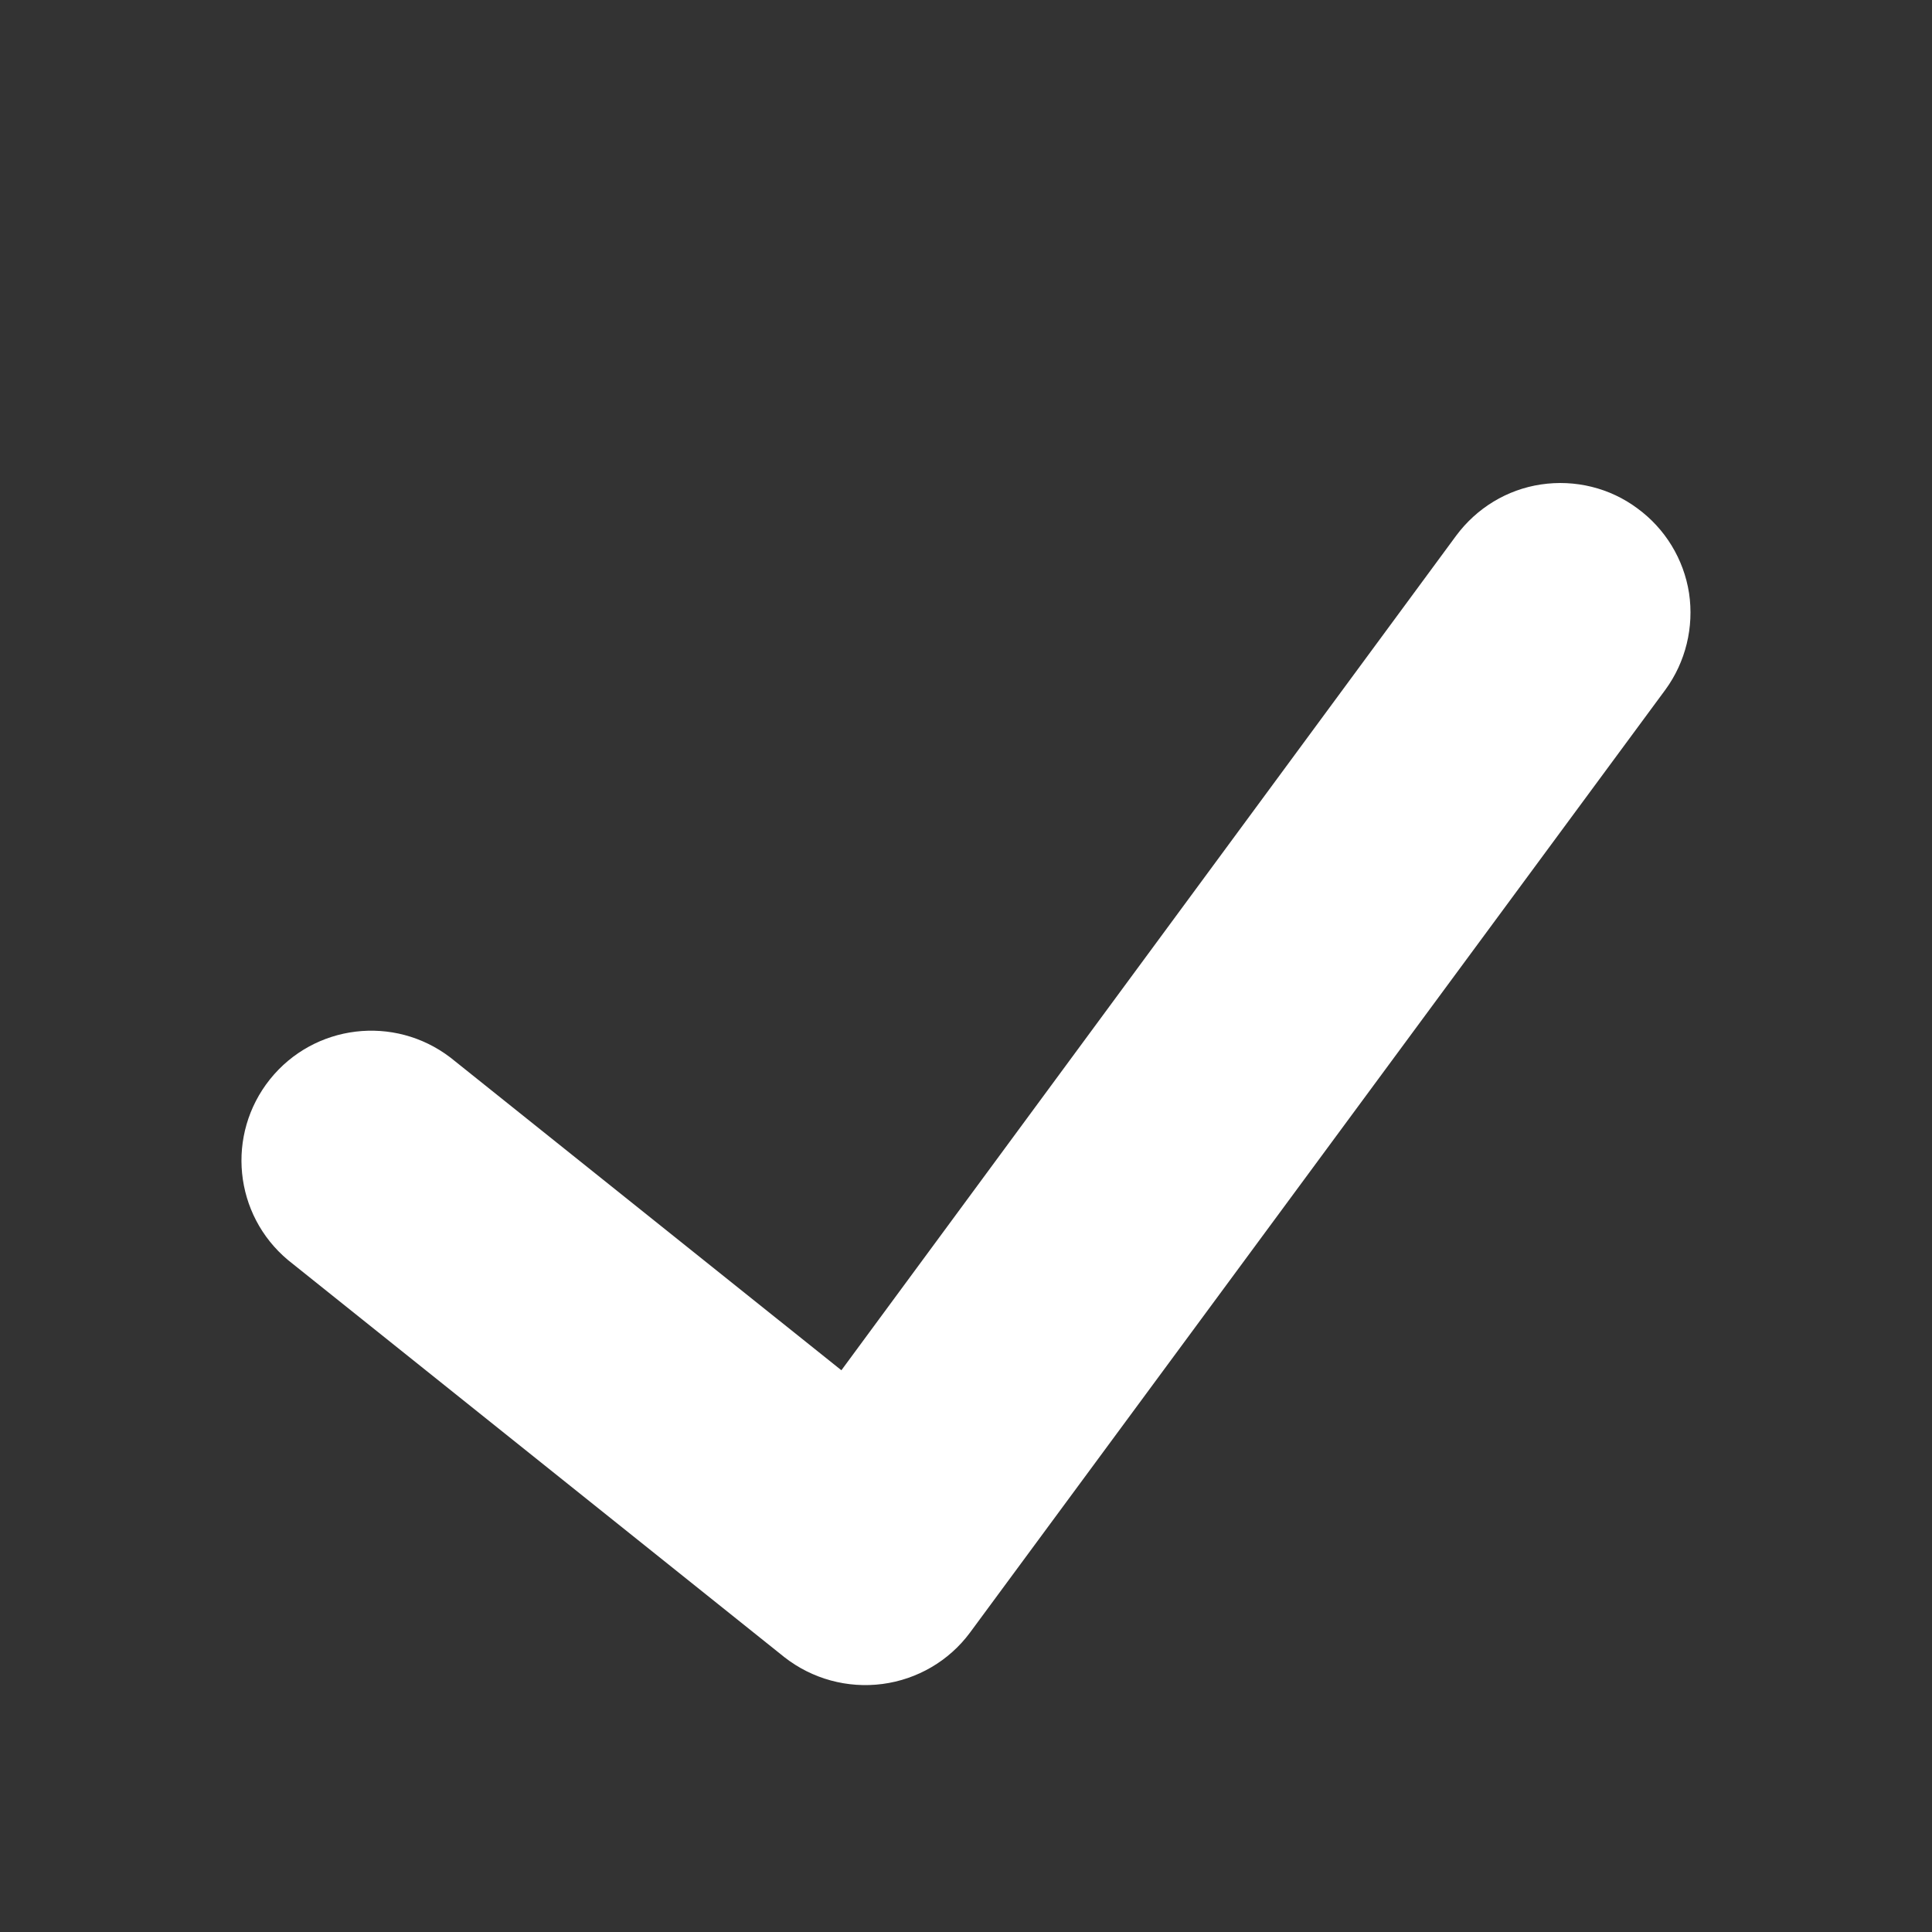 <svg viewBox="0 0 8 8" version="1.1" xmlns="http://www.w3.org/2000/svg" xmlns:xlink="http://www.w3.org/1999/xlink">
    <rect x="0" y="0" width="8" height="8" fill="#333333" stroke="none"/>
    <path d="M6.78,2.105 C6.666,2.02 6.522,1.985 6.381,2.006 C6.24,2.027 6.114,2.104 6.029,2.219 L3.484,5.674 L1.865,4.379 C1.632,4.201 1.301,4.241 1.118,4.469 C0.935,4.698 0.968,5.03 1.193,5.218 L3.248,6.862 C3.363,6.952 3.509,6.992 3.654,6.973 C3.798,6.954 3.929,6.878 4.016,6.761 L6.896,2.856 C6.98,2.741 7.015,2.597 6.994,2.456 C6.972,2.315 6.895,2.189 6.78,2.105 Z" id="Path-Copy-2" fill="#FFFFFF" fill-rule="nonzero"></path>
</svg>
